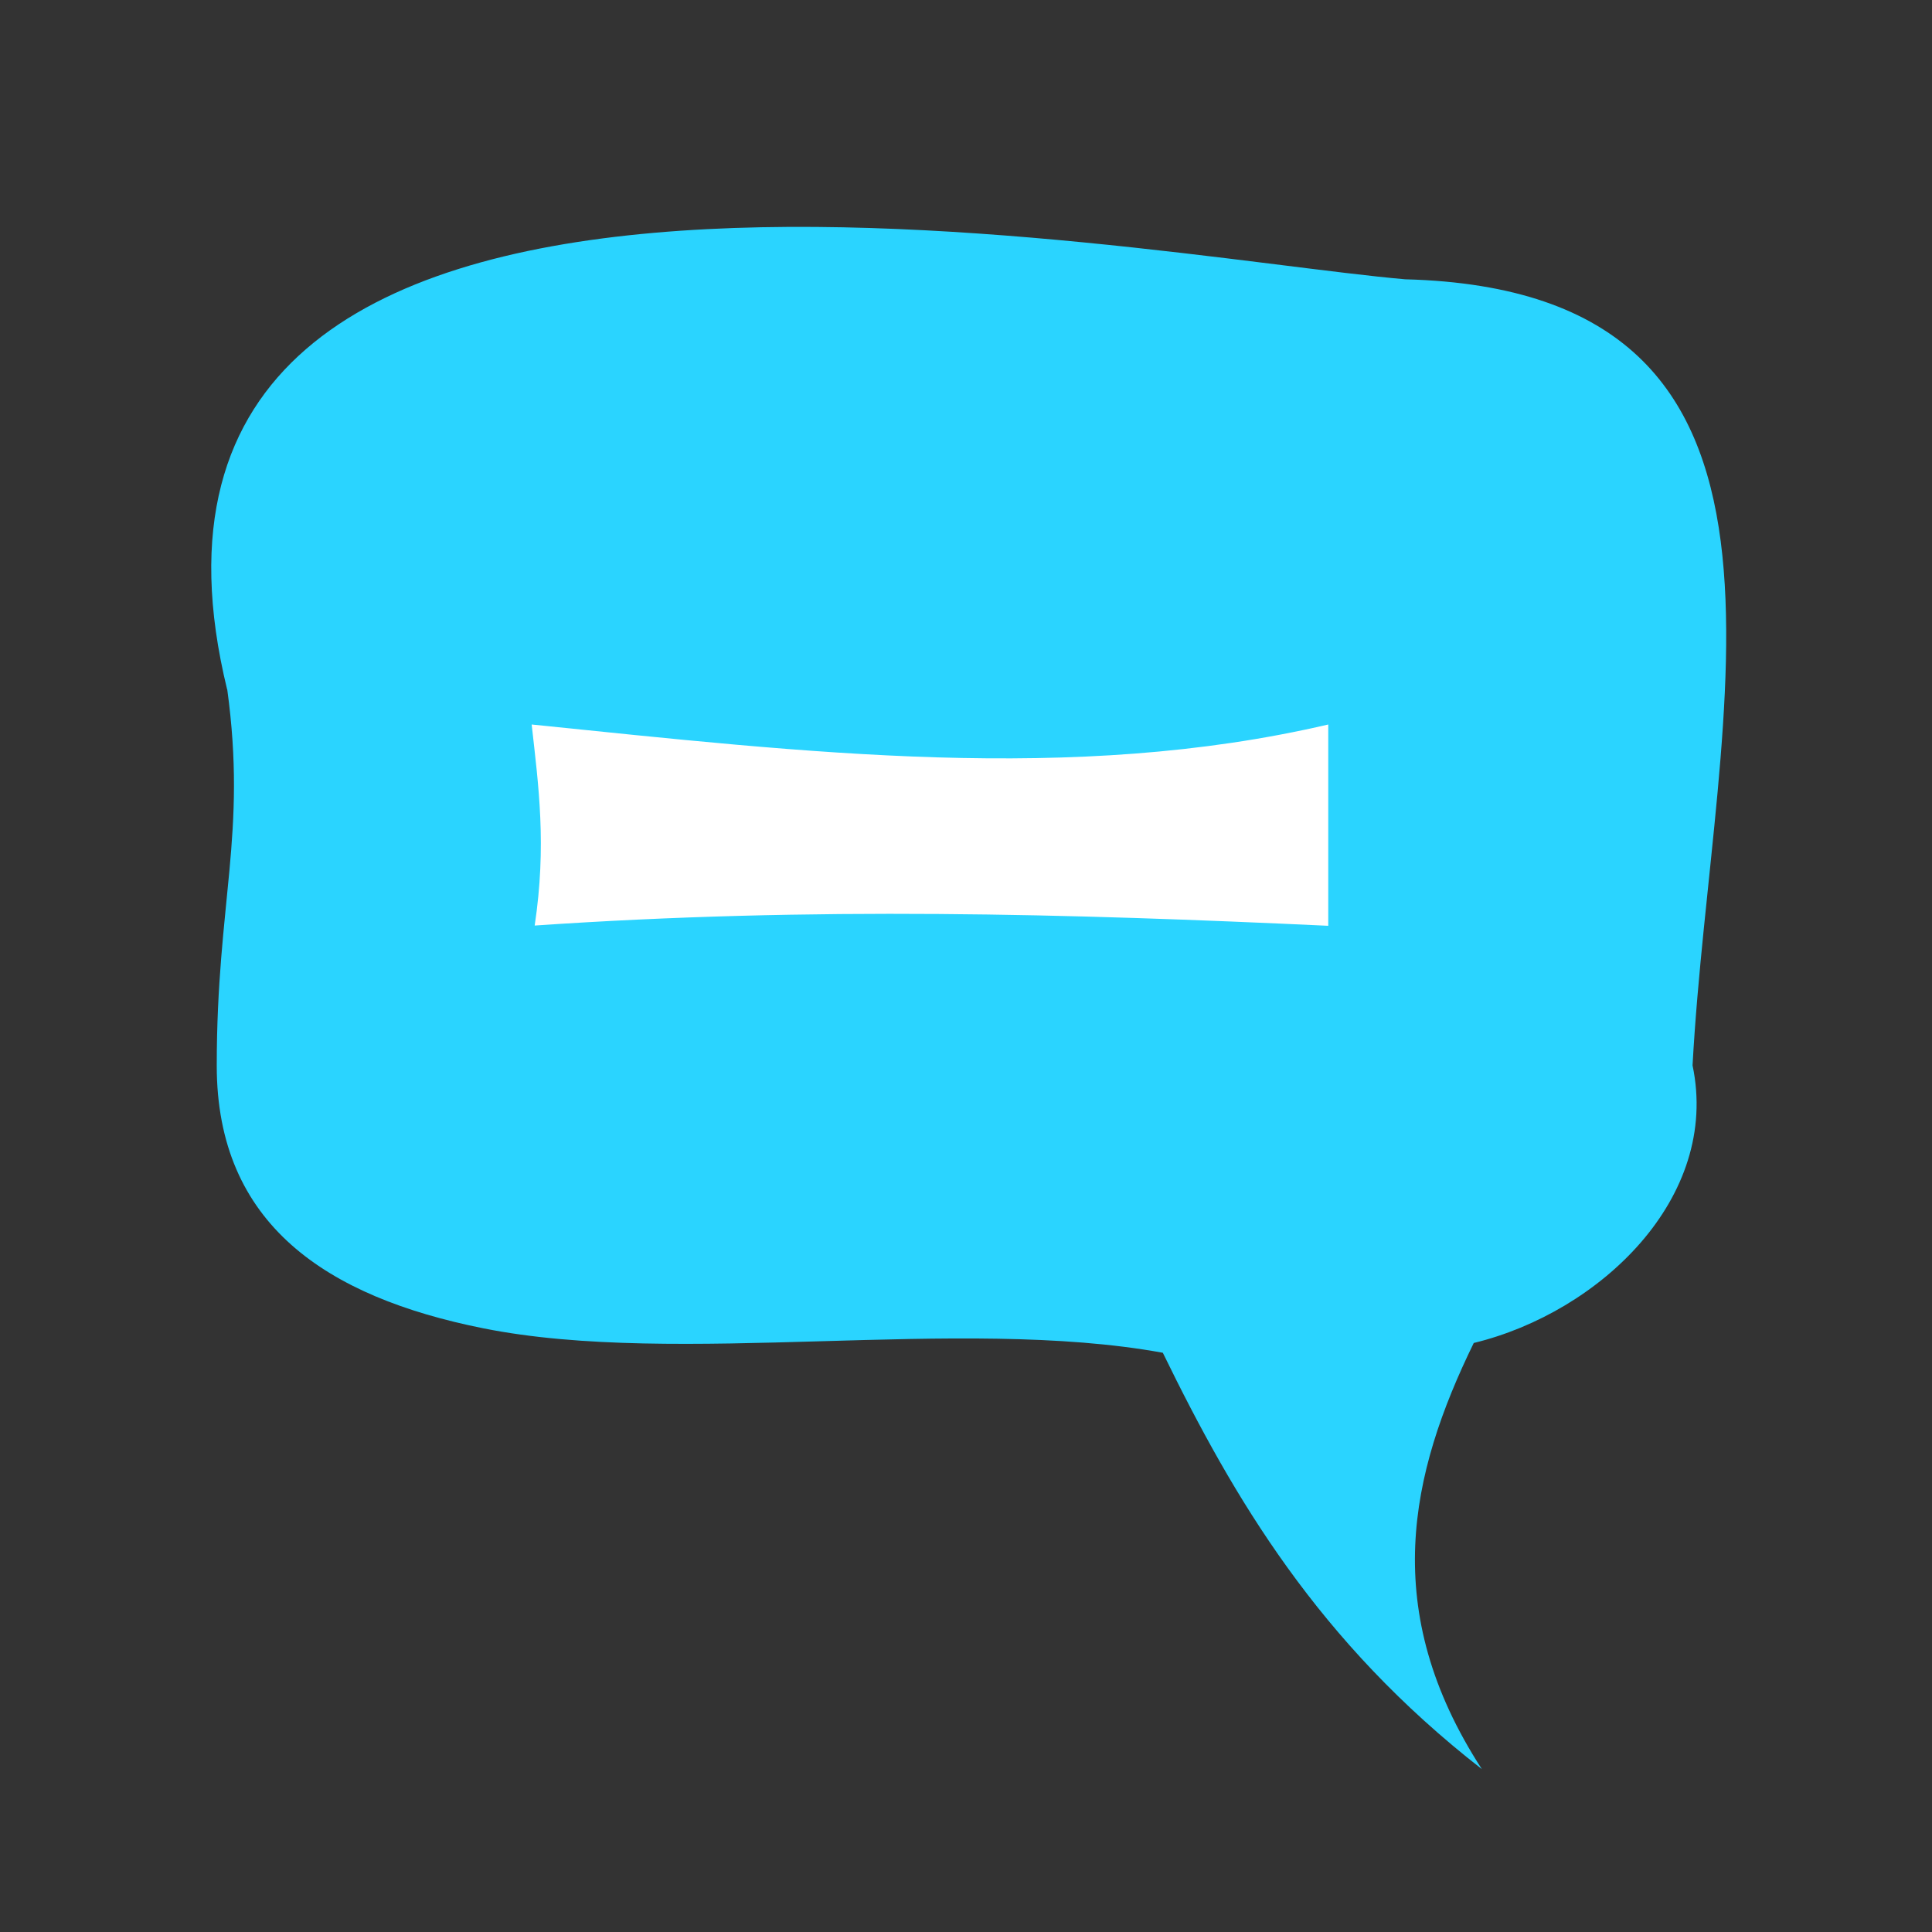 <?xml version="1.0" encoding="UTF-8" standalone="no"?>
<!-- Created with Inkscape (http://www.inkscape.org/) -->

<svg
   xmlns:dc="http://purl.org/dc/elements/1.1/"
   xmlns:cc="http://creativecommons.org/ns#"
   xmlns:rdf="http://www.w3.org/1999/02/22-rdf-syntax-ns#"
   xmlns:svg="http://www.w3.org/2000/svg"
   xmlns="http://www.w3.org/2000/svg"
   xmlns:sodipodi="http://sodipodi.sourceforge.net/DTD/sodipodi-0.dtd"
   xmlns:inkscape="http://www.inkscape.org/namespaces/inkscape"
   id="svg7384"
   sodipodi:docname="pidgin-tray-busy.svg"
   version="1.1"
   inkscape:version="0.48.3.1 r9886"
   height="16"
   width="16">
  <rect width="100%" height="100%" fill="#333333" stroke="none"/>
  <sodipodi:namedview
     inkscape:cy="5.6895313"
     pagecolor="#555753"
     borderopacity="1"
     showborder="false"
     inkscape:bbox-paths="false"
     guidetolerance="10"
     inkscape:object-paths="true"
     inkscape:window-width="1918"
     showguides="true"
     inkscape:object-nodes="true"
     inkscape:snap-bbox="true"
     inkscape:pageshadow="2"
     inkscape:guide-bbox="true"
     inkscape:snap-nodes="true"
     bordercolor="#666666"
     objecttolerance="10"
     id="namedview88"
     showgrid="true"
     inkscape:window-maximized="1"
     inkscape:window-x="0"
     inkscape:snap-global="true"
     inkscape:window-y="25"
     gridtolerance="10"
     inkscape:window-height="1007"
     inkscape:snap-to-guides="true"
     inkscape:current-layer="layer9"
     inkscape:snap-bbox-midpoints="false"
     inkscape:zoom="33.035336"
     inkscape:cx="10.574202"
     inkscape:snap-grids="true"
     inkscape:pageopacity="0">
    <inkscape:grid
       spacingx="1px"
       spacingy="1px"
       id="grid4866"
       empspacing="2"
       enabled="true"
       type="xygrid"
       snapvisiblegridlinesonly="true"
       visible="true" />
  </sodipodi:namedview>
  <title
     id="title9167">Gnome Symbolic Icon Theme</title>
  <defs
     id="defs7386" />
  <g
     inkscape:label="status"
     transform="translate(-121,-357)"
     inkscape:groupmode="layer"
     id="layer9"
     style="display:inline">
    <path
       inkscape:connector-curvature="0"
       d="m 122.882,362.71 c 0.164,1.198 -0.087,1.761 -0.087,3.114 -5.6e-4,1.318 0.913,1.917 2.205,2.176 1.625,0.326 3.936,-0.106 5.63,0.203 0.589,1.208 1.288,2.394 2.642,3.448 -0.853,-1.315 -0.596,-2.445 -0.067,-3.529 1.042,-0.253 2.043,-1.2 1.812,-2.299 0.163,-2.991 1.252,-6.415 -2.38,-6.51 -2.273,-0.197 -11.062,-1.962 -9.756,3.397 z"
       id="rect11261-3"
       sodipodi:nodetypes="csscccccc"
       style="color:#bebebe;fill:#2ad4ff;fill-opacity:1;fill-rule:nonzero;stroke:none;stroke-width:2.4;marker:none;visibility:visible;display:inline;overflow:visible;enable-background:accumulate" />
    <path
       style="fill:#ffffff;fill-opacity:1;fill-rule:nonzero;stroke:none"
       d="m 125.403,363 c 2.277,0.232 4.481,0.494 6.597,0 l 0,1.667 c -2.146,-0.1 -4.268,-0.16 -6.572,-0.002 0.1,-0.663 0.032,-1.158 -0.025,-1.665 z"
       id="rect3001"
       inkscape:connector-curvature="0"
       sodipodi:nodetypes="ccccc" />
  </g>
  <g
     inkscape:label="devices"
     transform="translate(-121,-357)"
     inkscape:groupmode="layer"
     id="layer10" />
  <g
     inkscape:label="apps"
     transform="translate(-121,-357)"
     inkscape:groupmode="layer"
     id="layer11" />
  <g
     inkscape:label="actions"
     transform="translate(-121,-357)"
     inkscape:groupmode="layer"
     id="layer12" />
  <g
     inkscape:label="places"
     transform="translate(-121,-357)"
     inkscape:groupmode="layer"
     id="layer13" />
  <g
     inkscape:label="mimetypes"
     transform="translate(-121,-357)"
     inkscape:groupmode="layer"
     id="layer14" />
  <g
     inkscape:label="emblems"
     transform="translate(-121,-357)"
     inkscape:groupmode="layer"
     id="layer15"
     style="display:inline" />
  <g
     inkscape:label="categories"
     transform="translate(-121,-357)"
     inkscape:groupmode="layer"
     id="g4953"
     style="display:inline" />
</svg>

